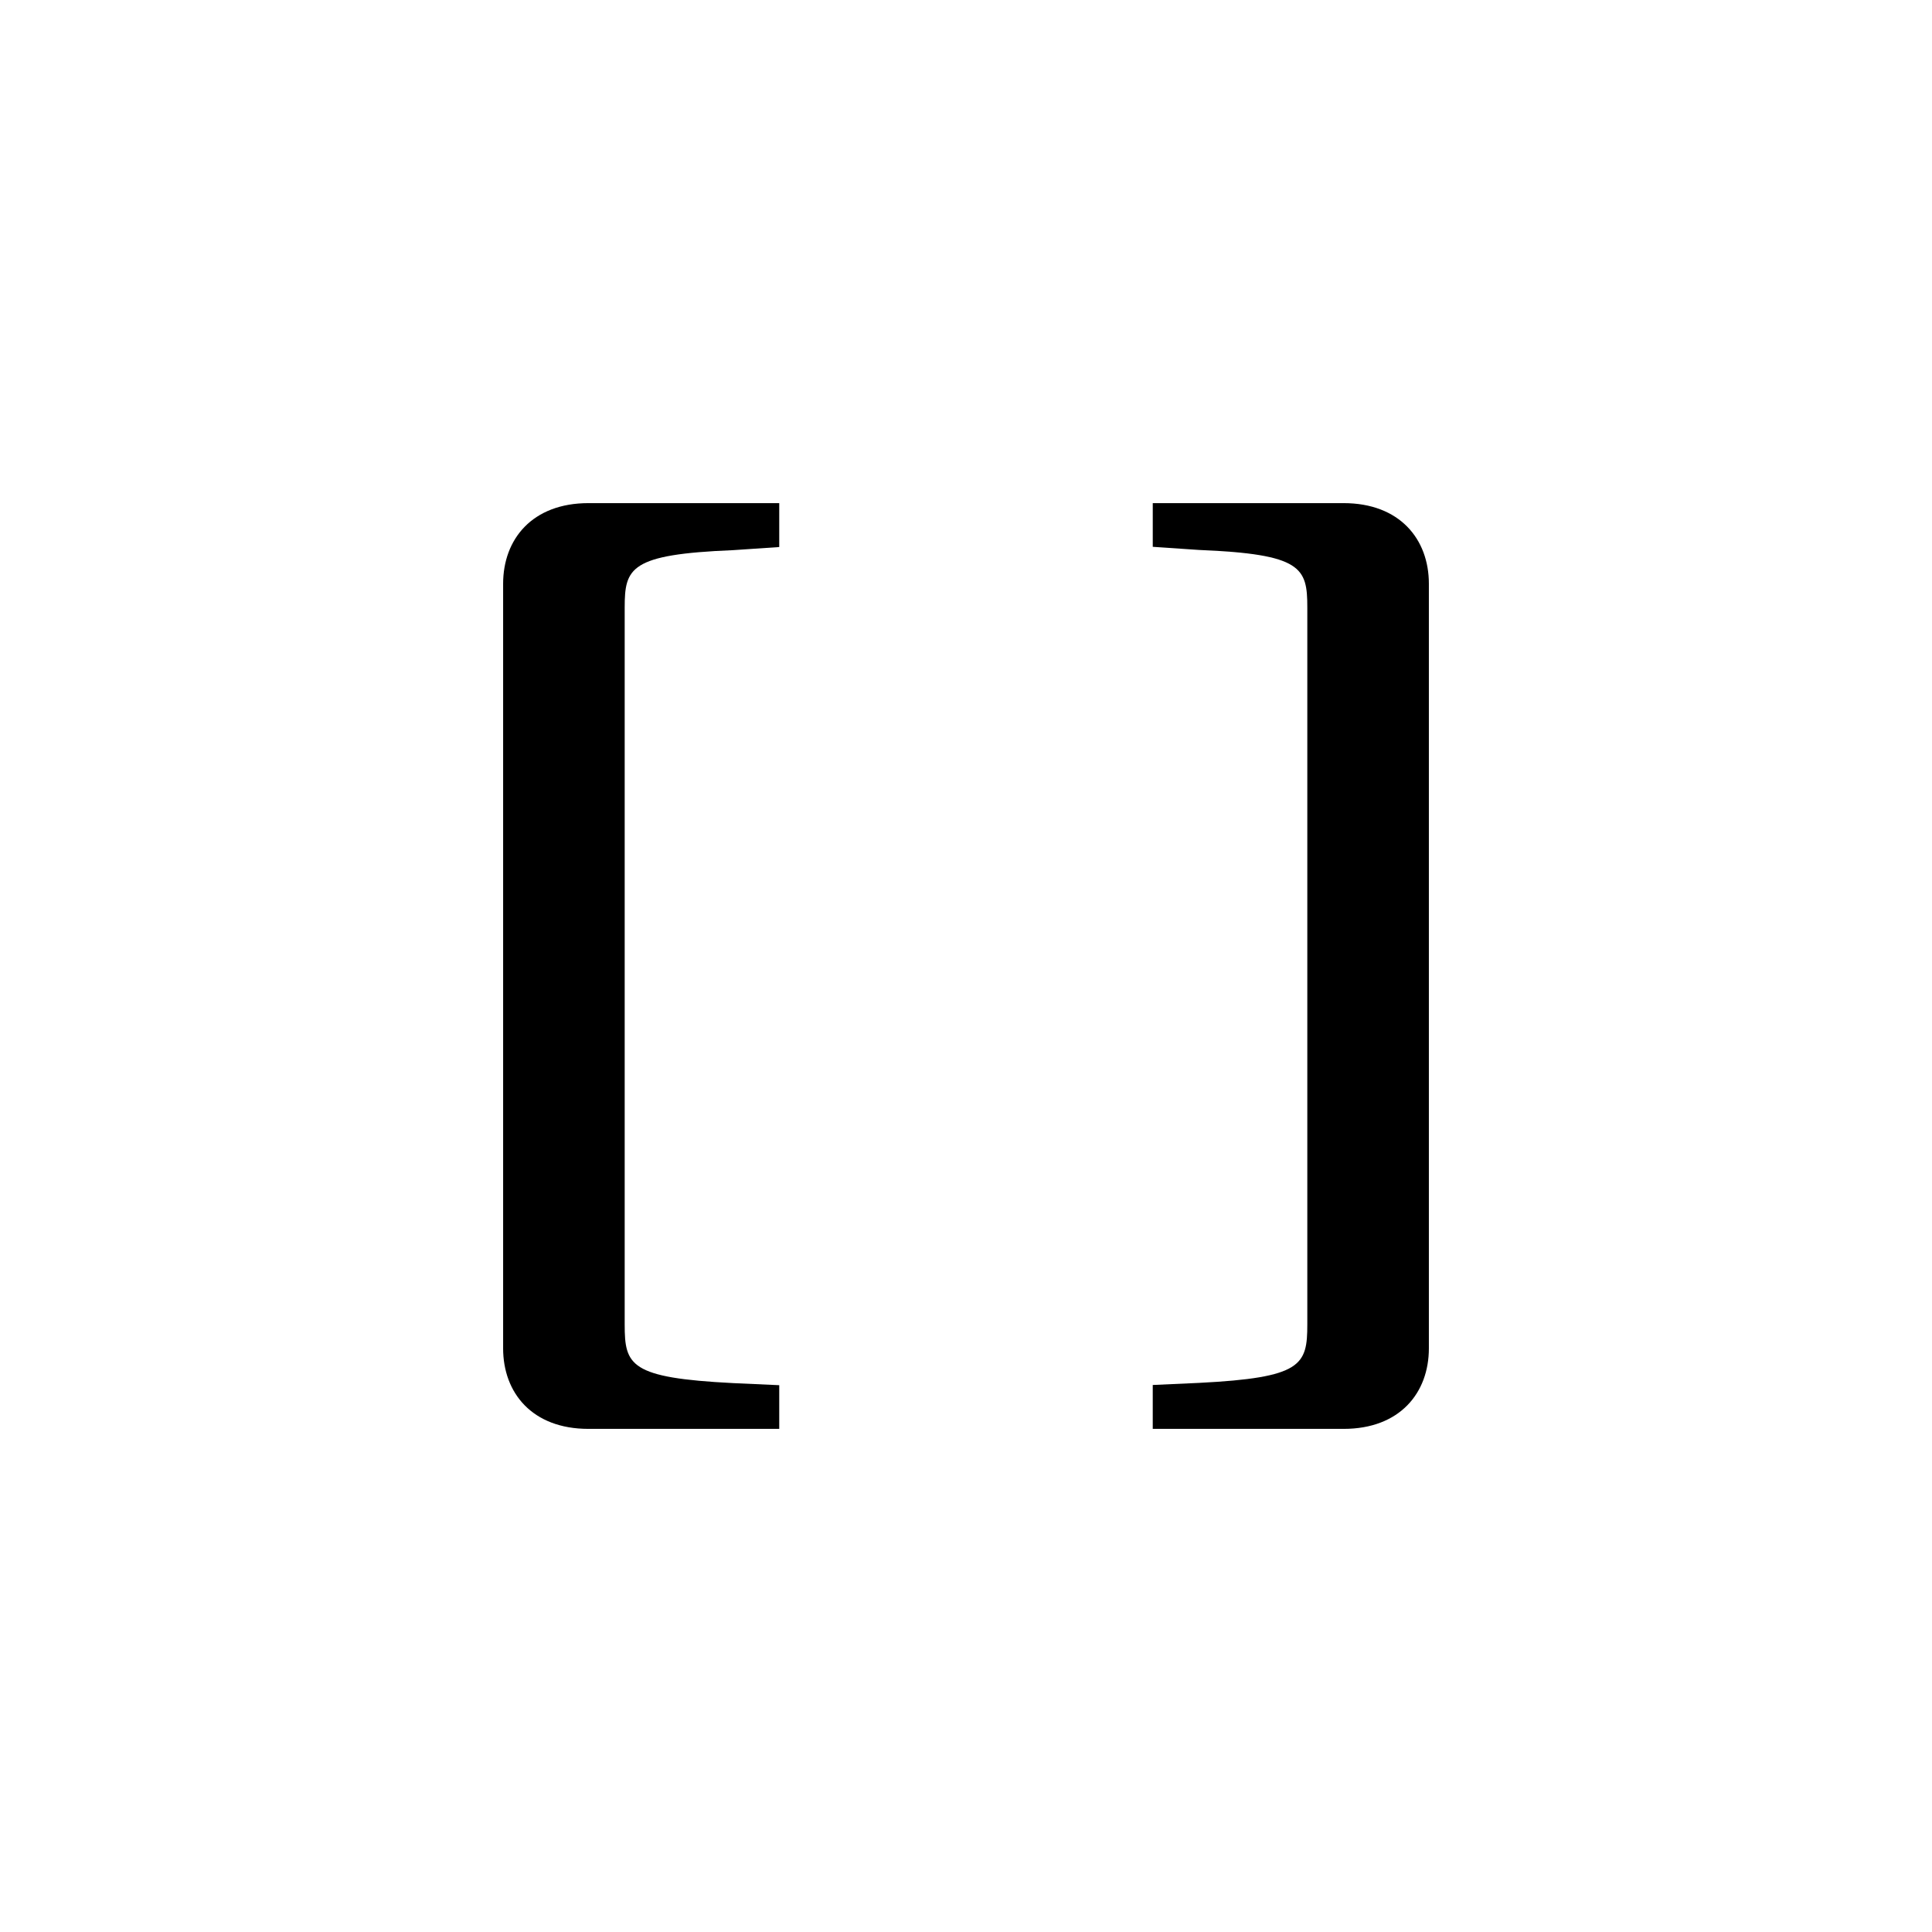 <?xml version="1.0" encoding="UTF-8"?>
<svg id="icon" xmlns="http://www.w3.org/2000/svg" viewBox="0 0 2400 2400">
  <defs>
    <style>
      .cls-1 {
        stroke-width: 0px;
      }
    </style>
  </defs>
  <path class="cls-1" d="M625,1674.97v-949.82c0-55.31,36.11-100.15,106.05-100.15h236.89s.06.03.06.06v54.43s-.02.04-.04.05l-57.39,3.89c-128,5.19-134.56,22.07-134.56,71.4v890.61c0,50.63,6.56,66.21,134.56,72.7l57.39,2.59s.04.02.04.05v54.17s-.02.05-.05.05h-237.06c-69.85,0-105.9-44.78-105.9-100.03Z"/>
  <path class="cls-1" d="M1669.1,1775h-237.06s-.05-.02-.05-.05v-54.42s.02-.06.06-.06l57.38-2.59c128-6.49,134.56-22.07,134.56-72.7v-890.61c0-49.33-6.56-66.21-134.56-71.4l-57.38-3.89s-.05-.03-.05-.06v-54.17s.02-.05.05-.05h236.9c69.94,0,106.05,44.84,106.05,100.15v949.82c0,55.25-36.04,100.03-105.9,100.03Z"/>
</svg>